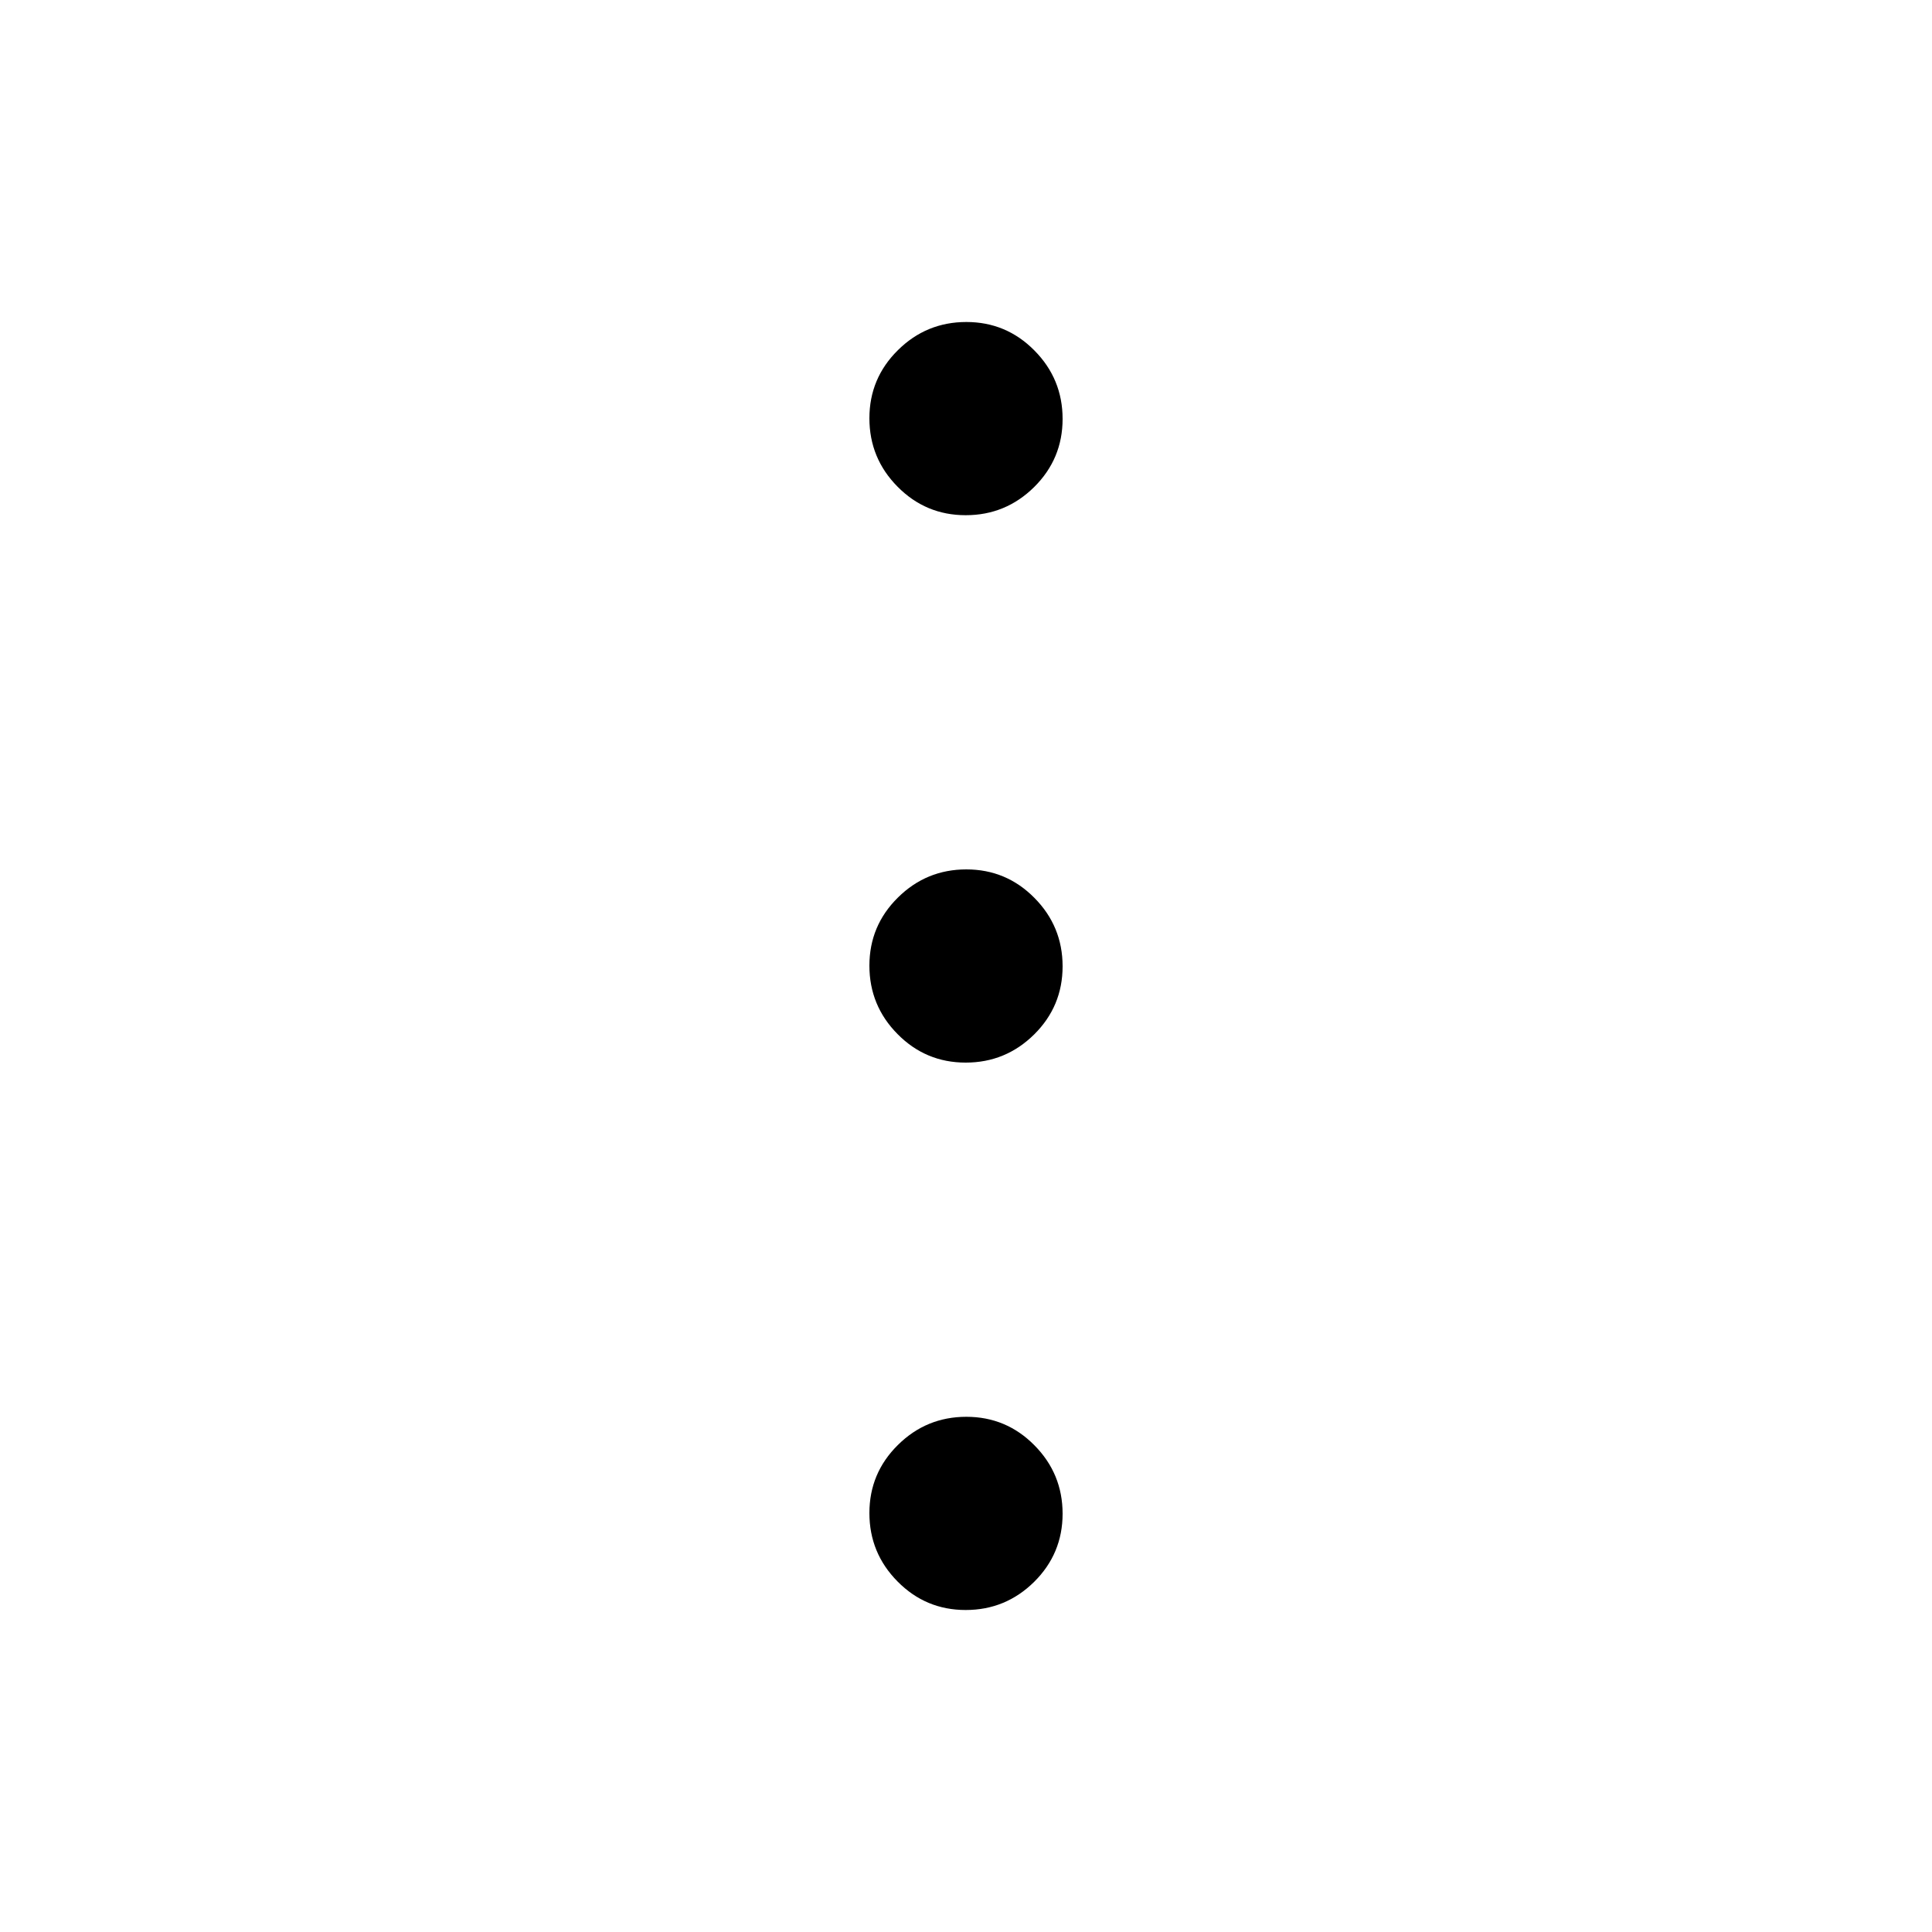 <svg width="24" height="24" viewBox="0 0 24 24" fill="none" xmlns="http://www.w3.org/2000/svg">
<path d="M11.996 20C11.665 20 11.383 19.882 11.15 19.646C10.917 19.411 10.8 19.127 10.8 18.796C10.8 18.465 10.918 18.183 11.154 17.95C11.389 17.717 11.673 17.6 12.004 17.6C12.335 17.6 12.617 17.718 12.85 17.954C13.083 18.189 13.2 18.473 13.2 18.804C13.2 19.134 13.082 19.417 12.847 19.65C12.611 19.883 12.328 20 11.996 20ZM11.996 13.2C11.665 13.2 11.383 13.082 11.15 12.846C10.917 12.611 10.8 12.327 10.8 11.996C10.8 11.665 10.918 11.383 11.154 11.15C11.389 10.917 11.673 10.8 12.004 10.8C12.335 10.8 12.617 10.918 12.85 11.154C13.083 11.389 13.2 11.673 13.2 12.004C13.2 12.335 13.082 12.617 12.847 12.85C12.611 13.083 12.328 13.2 11.996 13.2ZM11.996 6.4C11.665 6.4 11.383 6.282 11.15 6.046C10.917 5.811 10.8 5.527 10.8 5.196C10.8 4.865 10.918 4.583 11.154 4.35C11.389 4.117 11.673 4 12.004 4C12.335 4 12.617 4.118 12.85 4.354C13.083 4.589 13.2 4.873 13.2 5.204C13.2 5.535 13.082 5.817 12.847 6.05C12.611 6.283 12.328 6.4 11.996 6.4Z" fill="black"/>
</svg>

